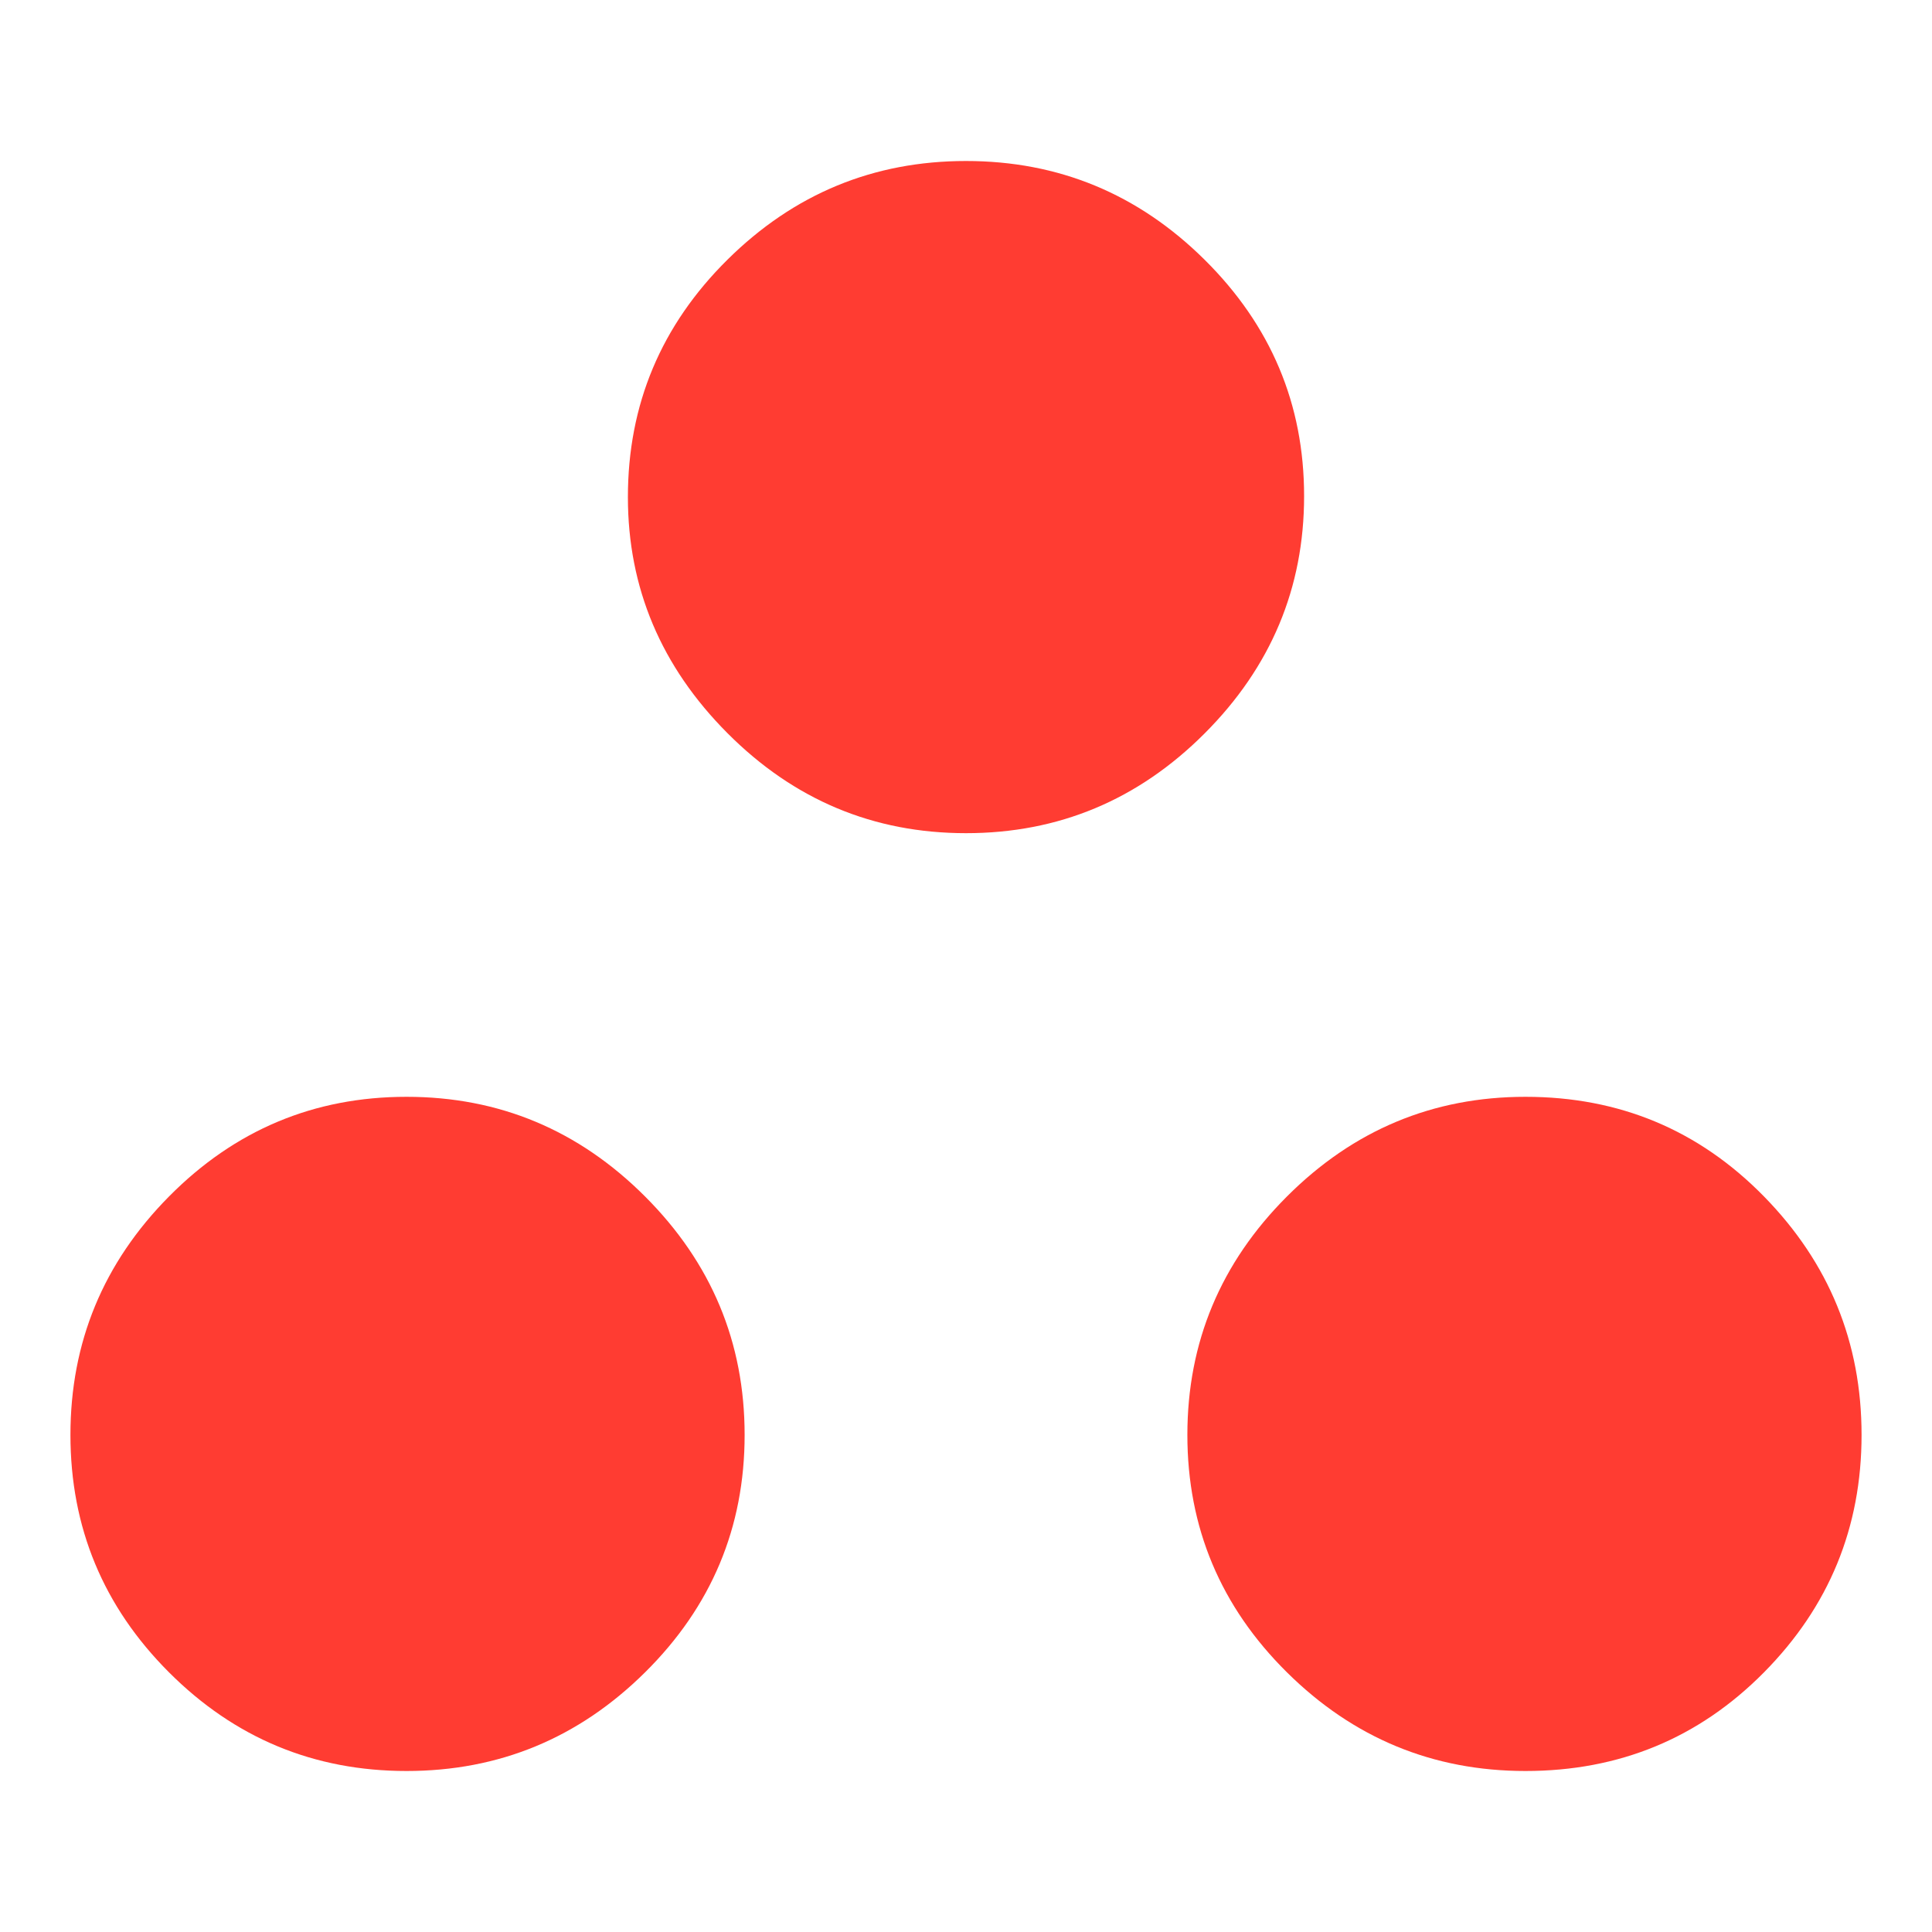 <svg xmlns="http://www.w3.org/2000/svg" height="48" viewBox="0 -960 960 960" width="48"><path fill="rgb(255, 60, 50)" d="M202-80q-69 0-118-49T35-247q0-69 49-118.5T202-415q69 0 118.5 49.5T370-247q0 69-49.5 118T202-80Zm556 0q-69 0-118.5-49T590-247q0-69 49.5-118.5T758-415q70 0 118.5 49.5T925-247q0 69-48.5 118T758-80ZM480-546q-69 0-118.5-49.67Q312-645.33 312-713q0-69 49.5-118T480-880q69 0 118.5 49T648-713.5q0 68.5-49.5 118T480-546Z"/></svg>